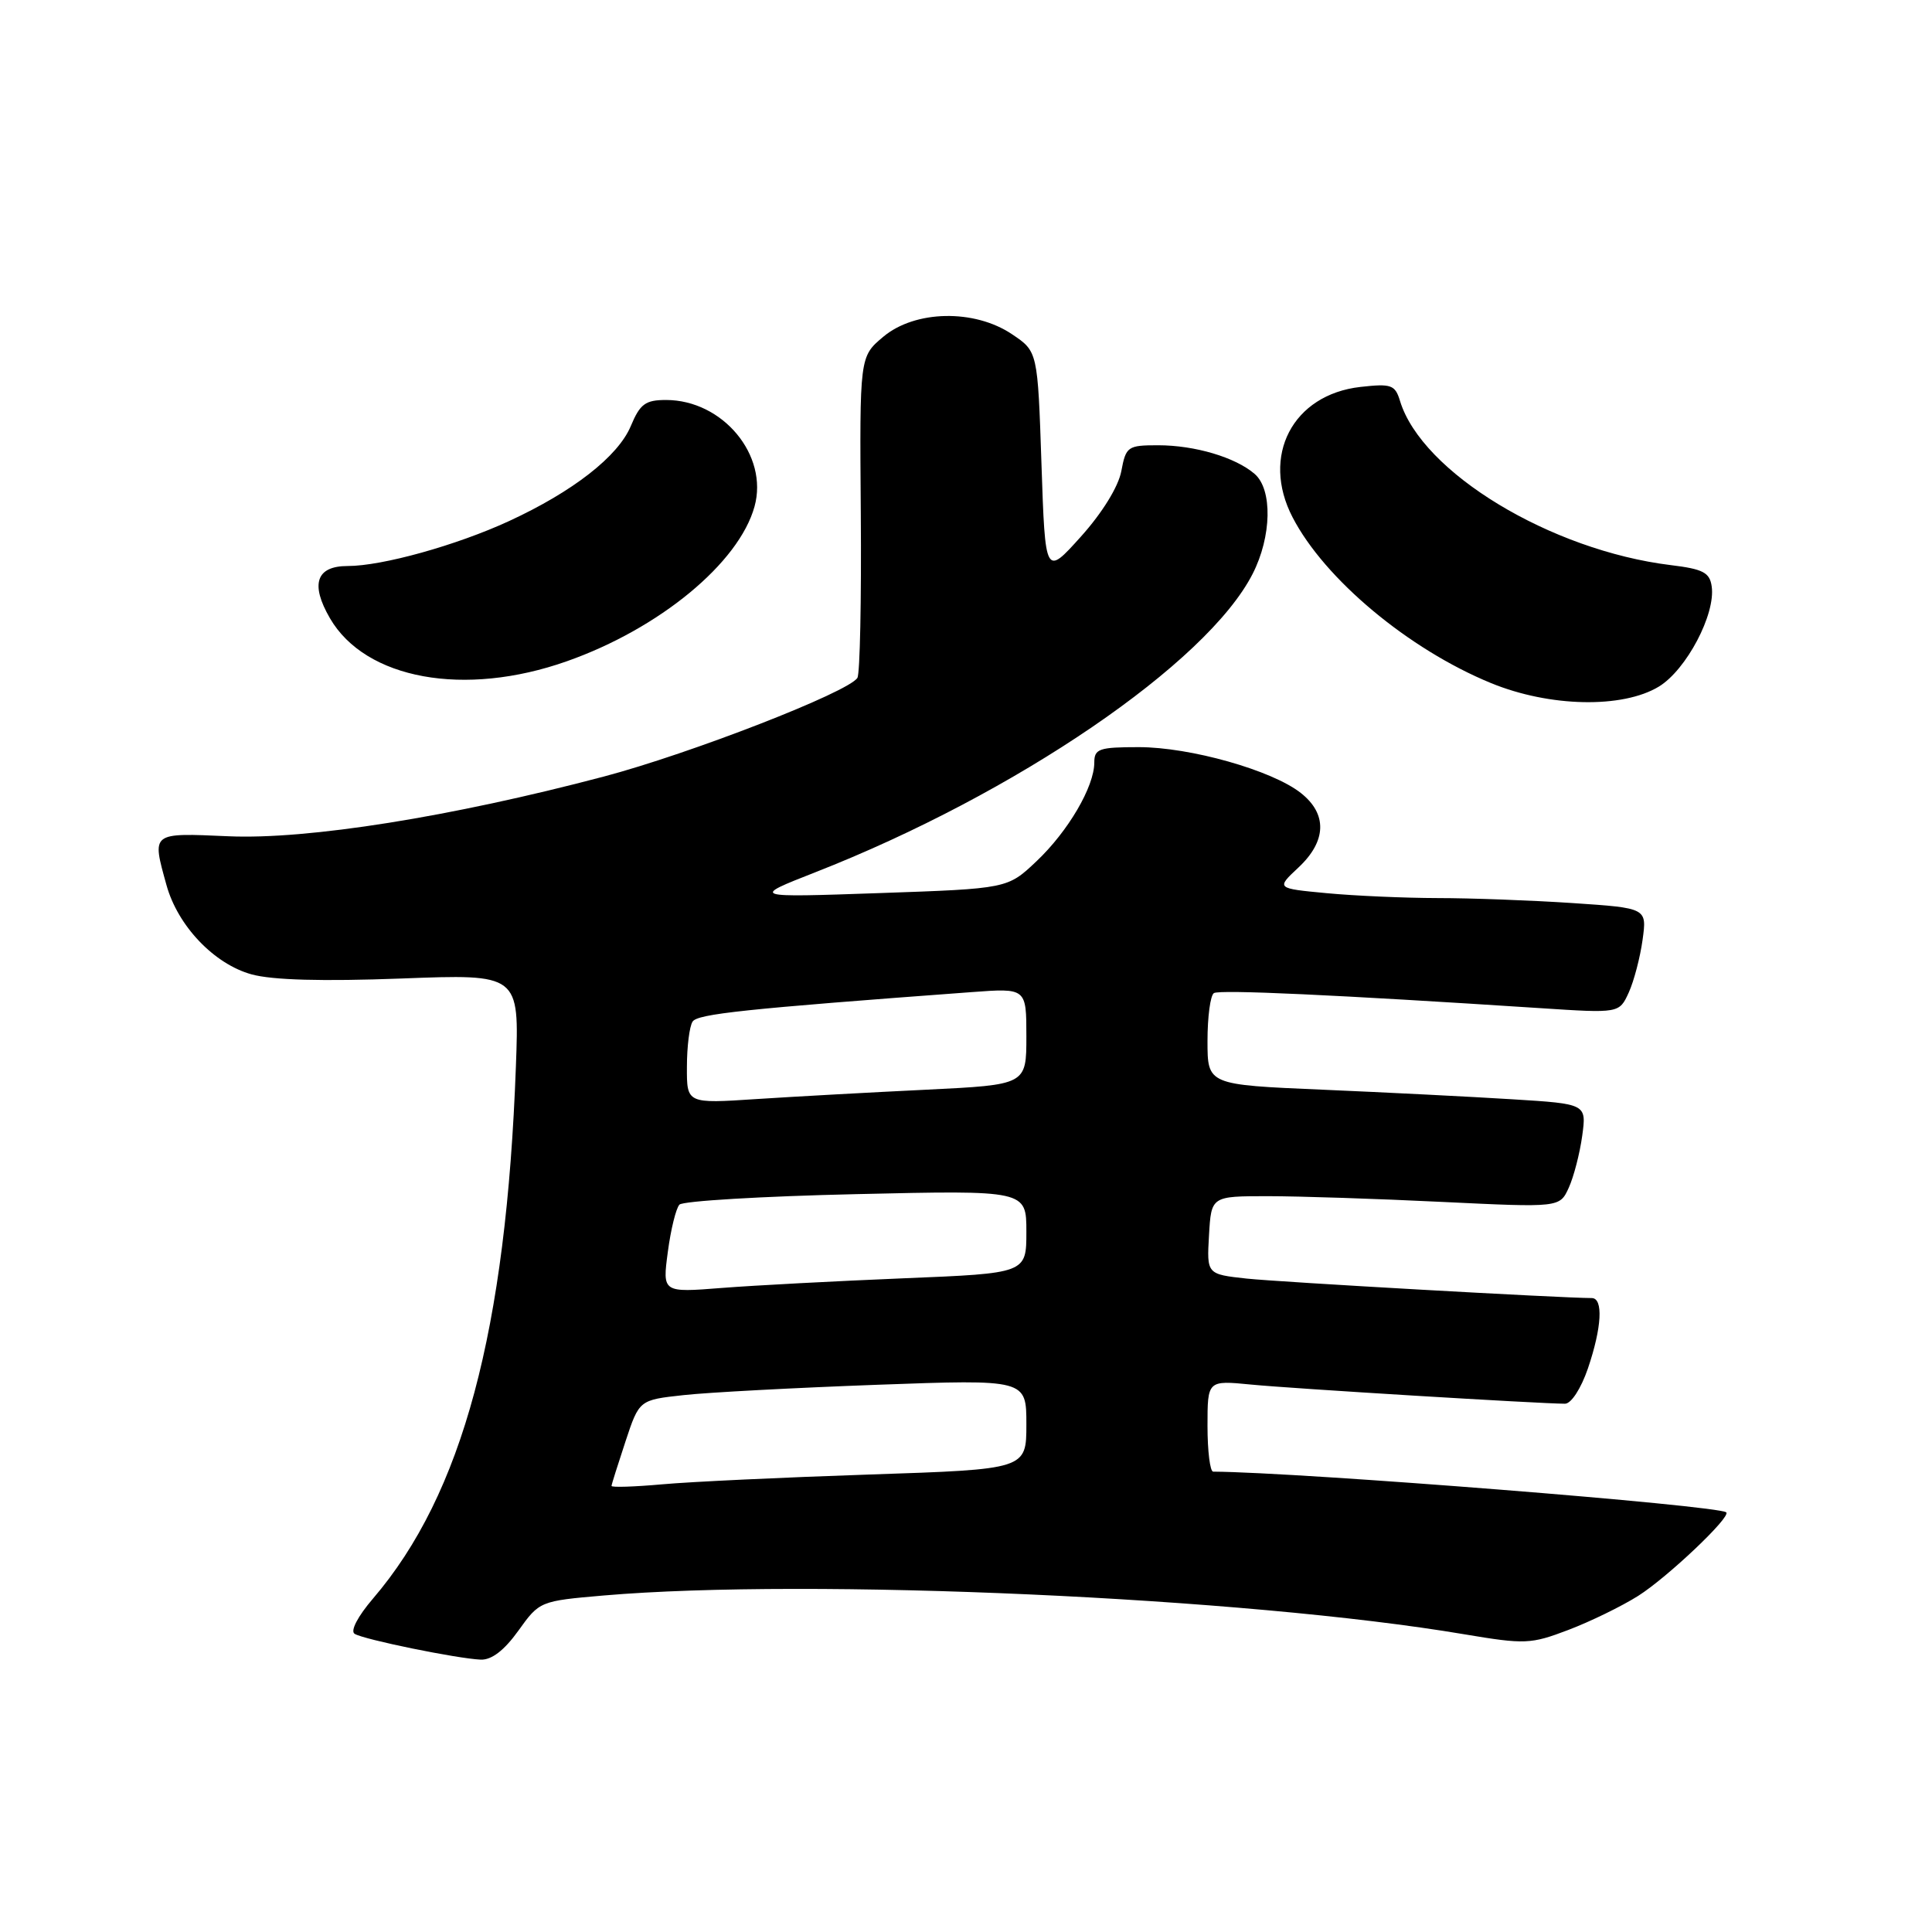 <?xml version="1.0" encoding="UTF-8" standalone="no"?>
<!DOCTYPE svg PUBLIC "-//W3C//DTD SVG 1.1//EN" "http://www.w3.org/Graphics/SVG/1.1/DTD/svg11.dtd" >
<svg xmlns="http://www.w3.org/2000/svg" xmlns:xlink="http://www.w3.org/1999/xlink" version="1.1" viewBox="0 0 256 256">
 <g >
 <path fill="currentColor"
d=" M 68.69 216.07 C 71.48 212.17 71.56 212.14 80.00 211.41 C 107.33 209.07 165.04 211.66 194.02 216.55 C 202.07 217.90 202.83 217.87 207.80 215.98 C 210.70 214.88 214.87 212.85 217.07 211.46 C 220.94 209.01 229.36 201.03 228.74 200.40 C 227.82 199.48 172.36 195.08 160.75 195.00 C 160.34 195.00 160.00 192.28 160.00 188.95 C 160.00 182.90 160.00 182.90 165.75 183.46 C 171.10 183.99 204.14 186.00 207.37 186.00 C 208.19 186.00 209.49 184.00 210.41 181.32 C 212.25 175.90 212.47 172.00 210.91 172.00 C 206.98 172.00 169.51 169.88 165.20 169.42 C 159.90 168.84 159.90 168.84 160.20 163.67 C 160.50 158.50 160.50 158.50 168.00 158.50 C 172.12 158.50 182.51 158.84 191.09 159.26 C 206.67 160.01 206.67 160.01 207.87 157.38 C 208.53 155.93 209.33 152.84 209.65 150.51 C 210.23 146.27 210.23 146.27 200.37 145.66 C 194.94 145.32 183.64 144.75 175.25 144.39 C 160.00 143.74 160.00 143.74 160.00 137.93 C 160.00 134.73 160.38 131.88 160.85 131.59 C 161.63 131.11 177.04 131.82 204.03 133.58 C 214.56 134.27 214.56 134.27 215.82 131.51 C 216.51 129.99 217.33 126.85 217.65 124.53 C 218.23 120.32 218.23 120.32 208.36 119.66 C 202.94 119.30 194.90 119.00 190.50 119.00 C 186.10 118.99 179.48 118.70 175.79 118.35 C 169.09 117.72 169.09 117.72 172.04 114.96 C 175.79 111.46 175.90 107.85 172.36 105.07 C 168.54 102.06 157.71 99.00 150.89 99.00 C 145.63 99.00 145.00 99.22 145.00 101.04 C 145.00 104.24 141.53 110.16 137.33 114.13 C 133.50 117.75 133.50 117.75 116.50 118.34 C 99.50 118.93 99.50 118.93 108.01 115.59 C 134.58 105.18 159.94 87.88 165.98 76.04 C 168.51 71.09 168.63 64.86 166.25 62.80 C 163.71 60.60 158.33 59.00 153.46 59.00 C 149.43 59.00 149.19 59.16 148.58 62.43 C 148.19 64.49 146.06 67.95 143.22 71.11 C 138.50 76.36 138.50 76.36 138.00 61.47 C 137.50 46.57 137.50 46.57 134.10 44.29 C 129.11 40.93 121.24 41.09 117.03 44.63 C 113.90 47.26 113.90 47.26 114.06 68.05 C 114.15 79.48 113.95 89.28 113.61 89.82 C 112.45 91.71 91.46 99.87 80.00 102.90 C 59.80 108.24 40.76 111.27 30.29 110.81 C 19.96 110.36 20.11 110.24 22.06 117.28 C 23.56 122.70 28.39 127.75 33.34 129.11 C 36.11 129.87 42.73 130.05 53.15 129.66 C 68.81 129.06 68.81 129.06 68.36 141.28 C 67.08 176.34 61.28 197.97 49.44 211.80 C 47.40 214.18 46.39 216.12 46.99 216.49 C 48.21 217.25 60.56 219.77 63.69 219.91 C 65.14 219.97 66.81 218.69 68.69 216.07 Z  M 219.82 90.97 C 223.45 88.75 227.34 81.39 226.81 77.71 C 226.55 75.86 225.67 75.40 221.38 74.88 C 205.46 72.93 188.39 62.59 185.51 53.13 C 184.86 50.99 184.36 50.81 180.27 51.27 C 171.29 52.28 167.05 60.41 171.27 68.54 C 175.50 76.72 186.63 86.02 197.56 90.51 C 205.33 93.70 215.00 93.90 219.82 90.97 Z  M 75.11 87.62 C 87.37 83.30 97.91 74.61 99.98 67.11 C 101.85 60.33 95.78 53.01 88.26 53.00 C 85.52 53.00 84.81 53.52 83.59 56.44 C 81.91 60.47 75.92 65.14 67.44 69.05 C 60.48 72.26 50.64 75.00 46.07 75.00 C 41.90 75.00 41.09 77.39 43.72 81.92 C 48.42 90.02 61.56 92.41 75.11 87.62 Z  M 81.03 196.89 C 81.04 196.68 81.88 194.03 82.88 191.00 C 84.70 185.50 84.70 185.50 90.58 184.86 C 93.82 184.50 105.36 183.89 116.23 183.49 C 136.00 182.77 136.00 182.77 136.00 188.73 C 136.00 194.69 136.00 194.69 115.25 195.38 C 103.84 195.76 91.46 196.34 87.75 196.68 C 84.04 197.01 81.01 197.11 81.03 196.89 Z  M 88.49 165.89 C 88.88 162.93 89.57 160.11 90.03 159.62 C 90.48 159.14 101.01 158.51 113.43 158.23 C 136.00 157.71 136.00 157.71 136.00 163.22 C 136.00 168.72 136.00 168.72 119.75 169.38 C 110.81 169.75 99.96 170.32 95.64 170.66 C 87.77 171.28 87.77 171.28 88.49 165.89 Z  M 91.02 141.37 C 91.02 138.69 91.36 135.99 91.77 135.37 C 92.42 134.35 98.62 133.69 128.75 131.46 C 136.00 130.92 136.00 130.92 136.00 137.33 C 136.00 143.74 136.00 143.74 122.75 144.39 C 115.46 144.74 105.34 145.30 100.25 145.63 C 91.00 146.24 91.00 146.24 91.02 141.37 Z "/>
</g>
</svg>